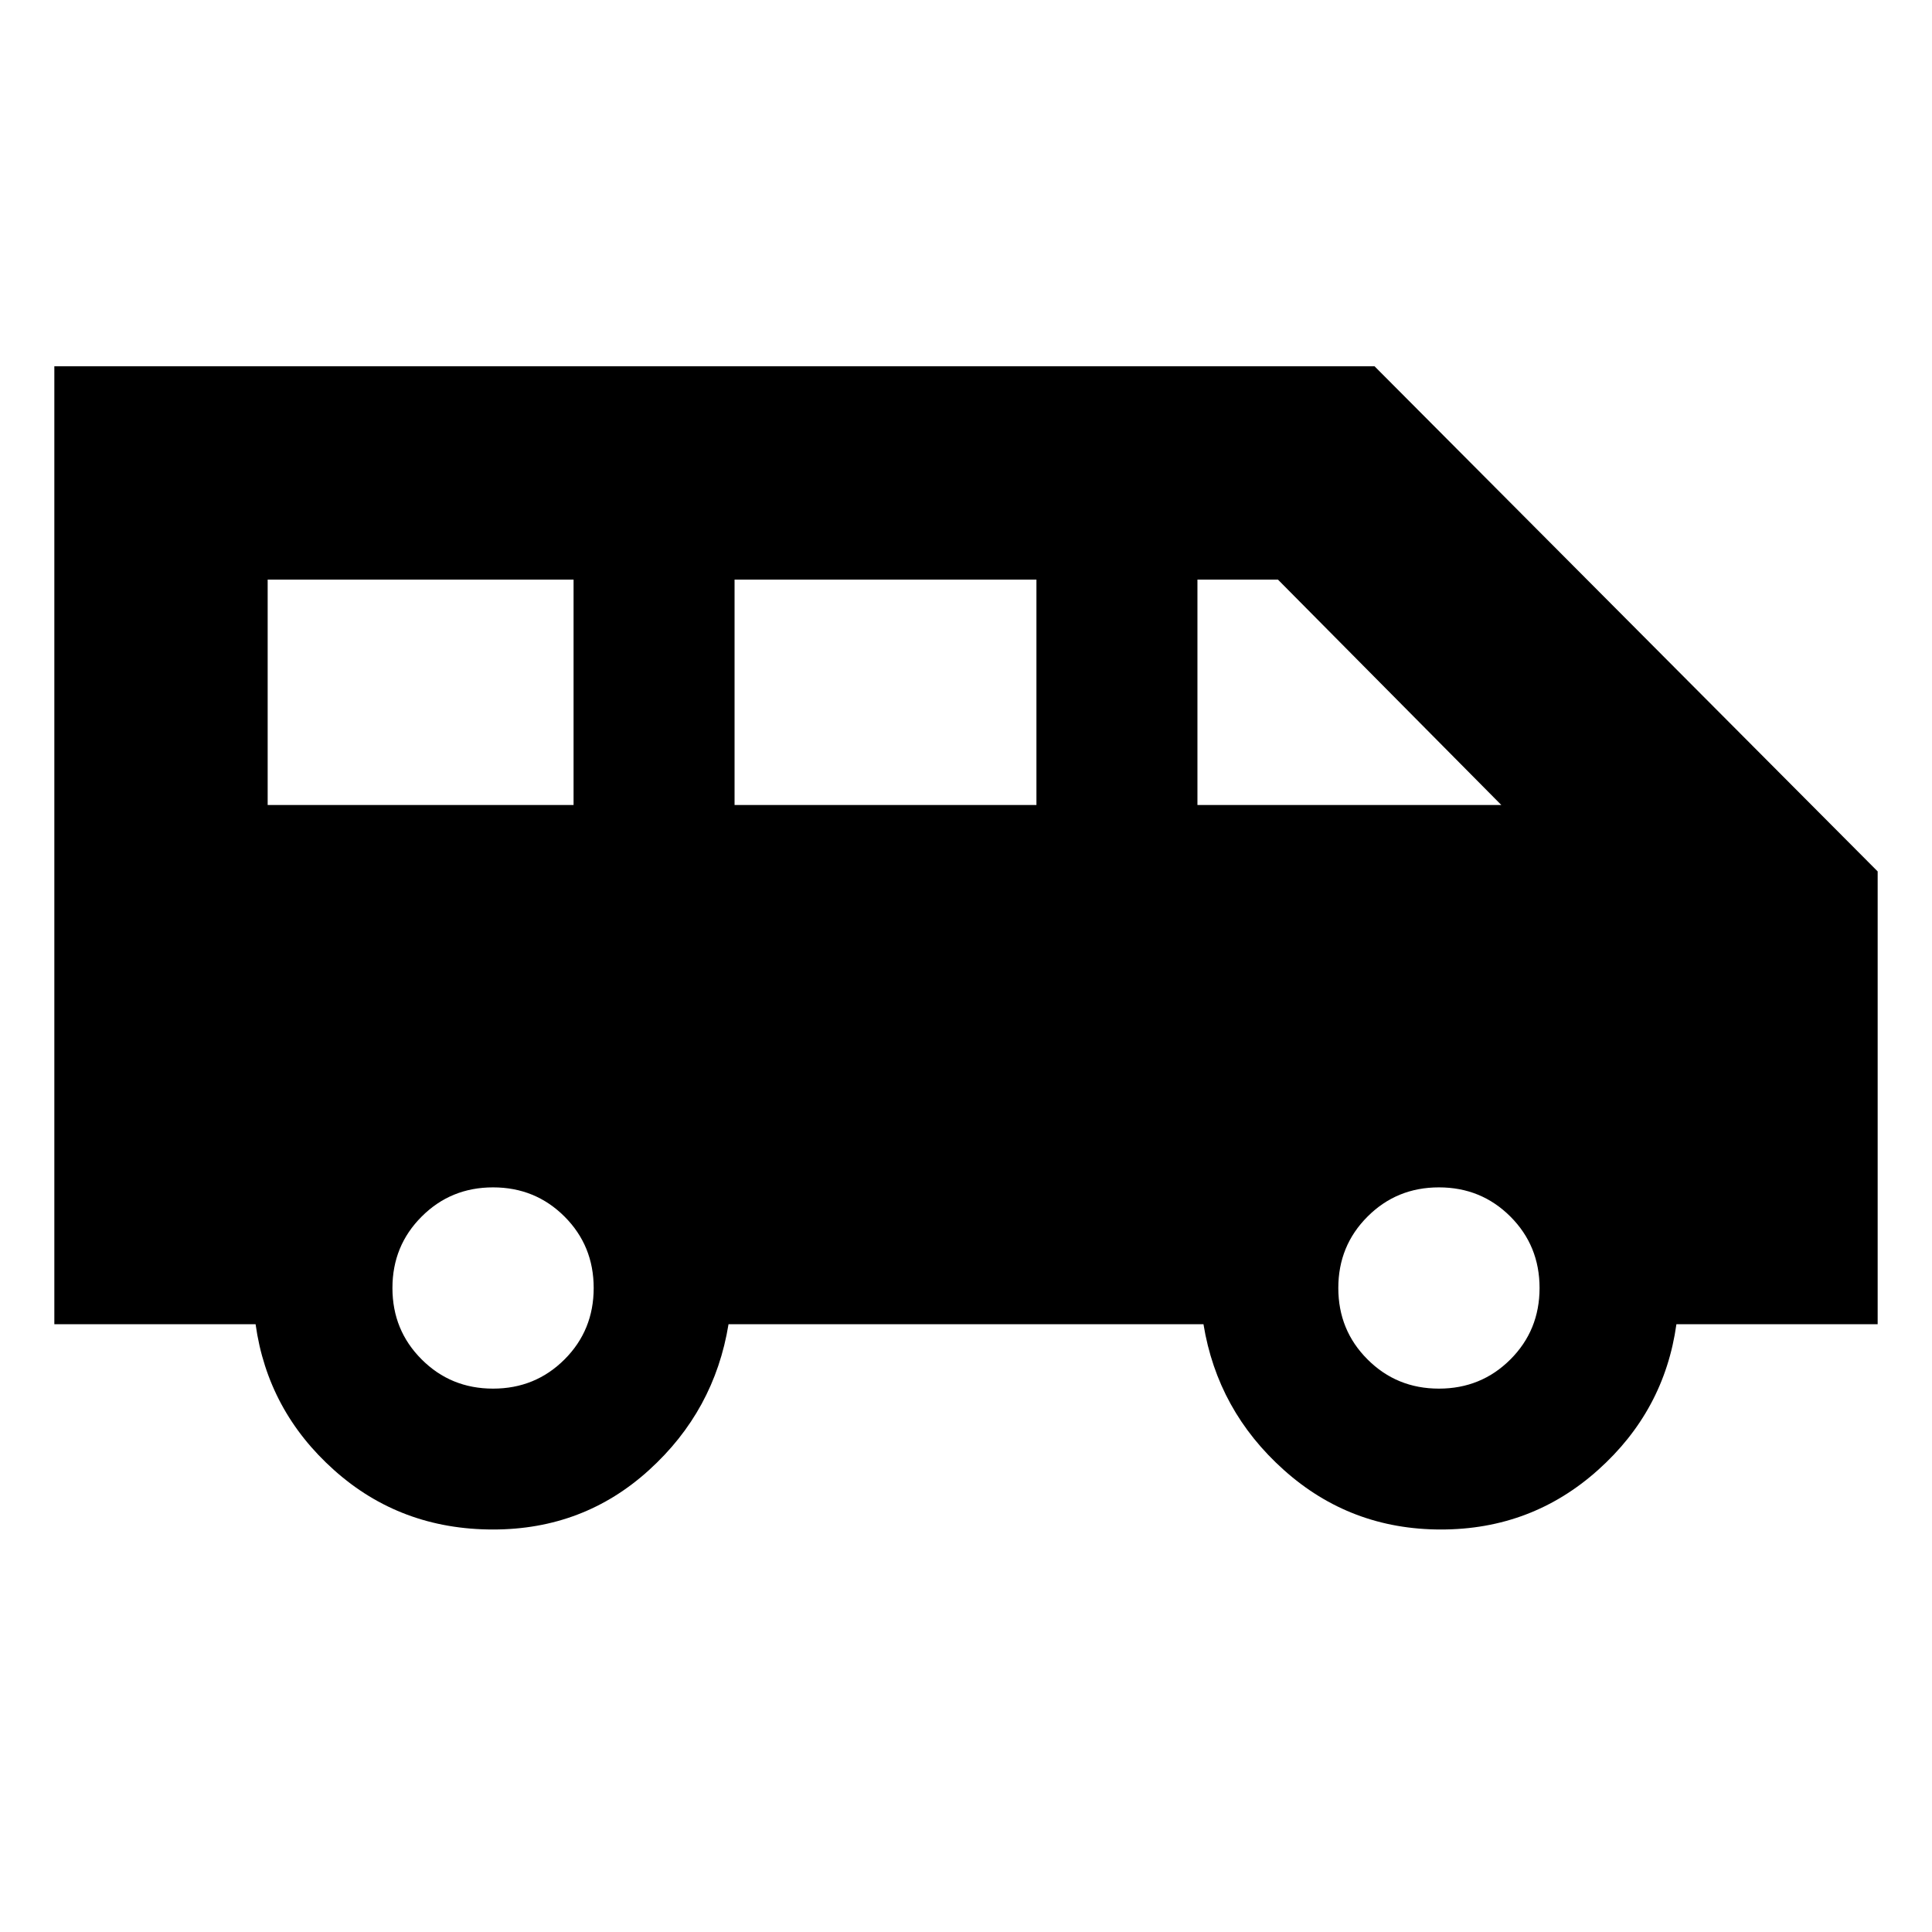 <svg xmlns="http://www.w3.org/2000/svg" height="24" width="24"><path d="M6.125 19Q4.975 19 4.15 18.262Q3.325 17.525 3.175 16.45H0.675V4.55H17.075L23.325 10.825V16.45H20.825Q20.675 17.525 19.85 18.262Q19.025 19 17.9 19Q16.775 19 15.95 18.262Q15.125 17.525 14.95 16.45H9.05Q8.875 17.525 8.062 18.262Q7.25 19 6.125 19ZM14.875 10H18.65L15.875 7.2H14.875ZM9.125 10H12.875V7.2H9.125ZM3.325 10H7.125V7.2H3.325ZM6.125 17.25Q6.65 17.25 7.013 16.887Q7.375 16.525 7.375 16Q7.375 15.475 7.013 15.113Q6.65 14.75 6.125 14.75Q5.6 14.75 5.238 15.113Q4.875 15.475 4.875 16Q4.875 16.525 5.238 16.887Q5.6 17.25 6.125 17.25ZM17.875 17.25Q18.4 17.25 18.763 16.887Q19.125 16.525 19.125 16Q19.125 15.475 18.763 15.113Q18.4 14.75 17.875 14.75Q17.35 14.75 16.988 15.113Q16.625 15.475 16.625 16Q16.625 16.525 16.988 16.887Q17.35 17.25 17.875 17.25Z"/></svg>